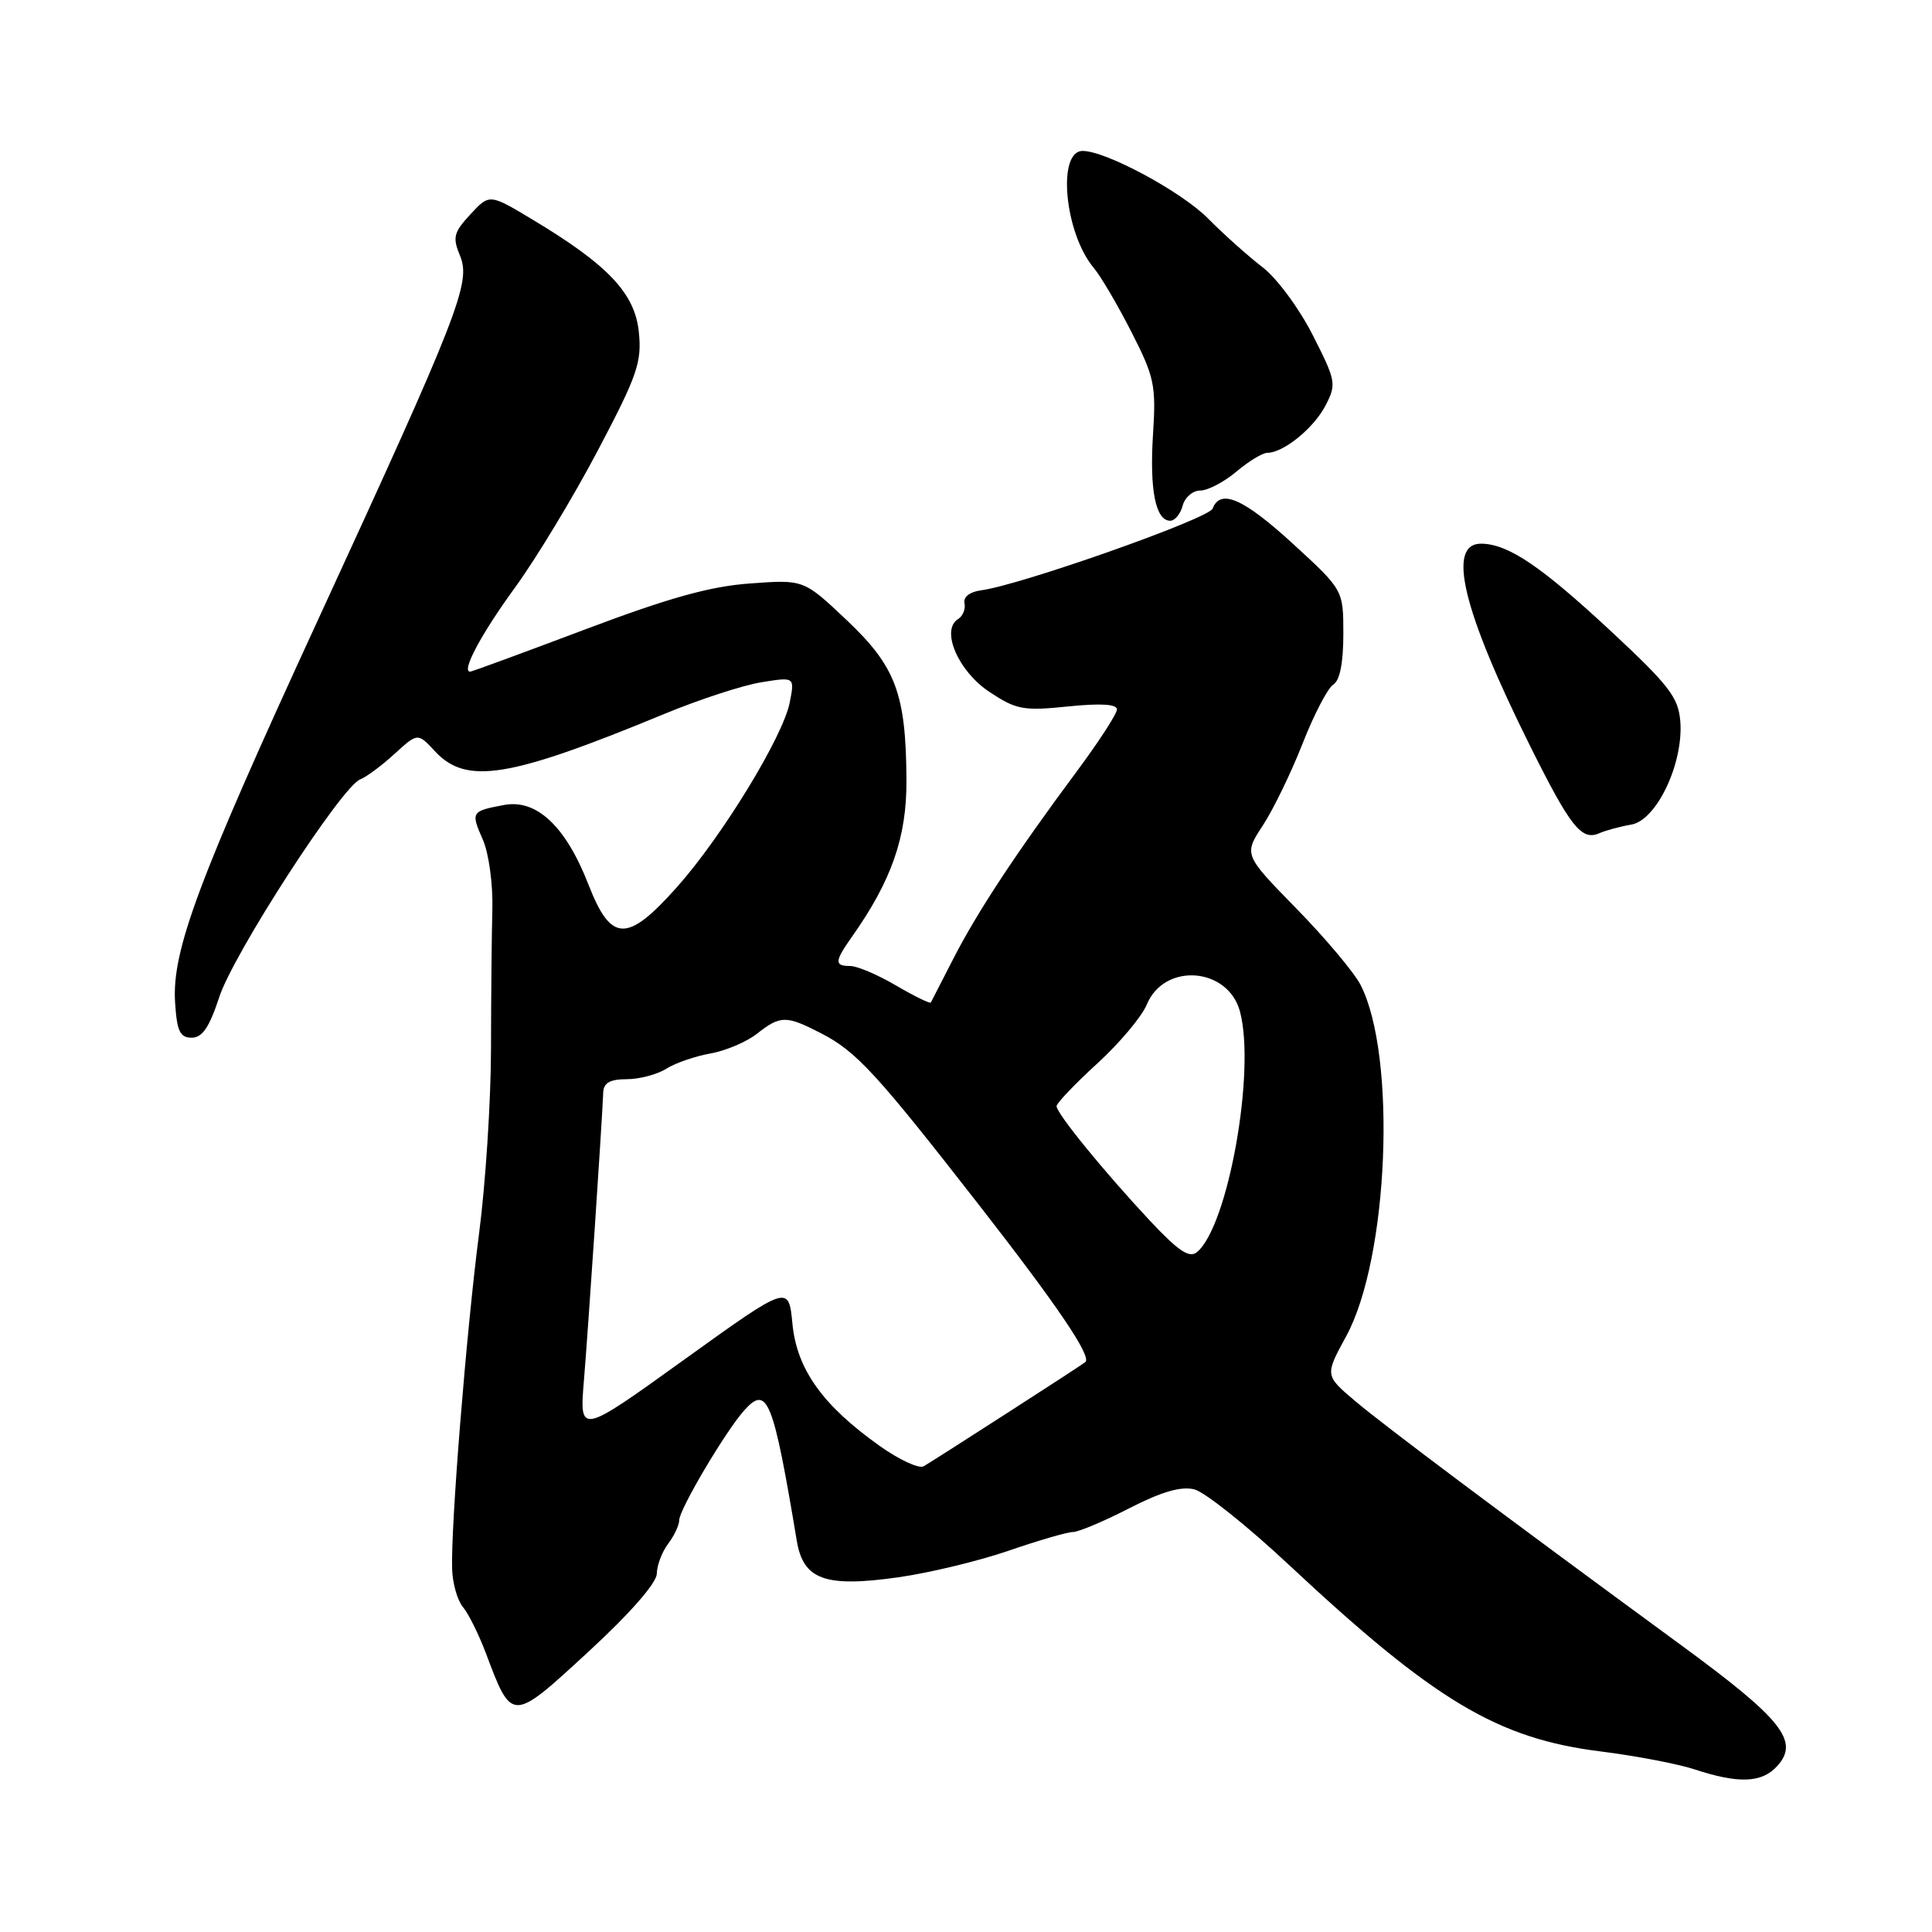 <?xml version="1.0" encoding="UTF-8" standalone="no"?>
<!DOCTYPE svg PUBLIC "-//W3C//DTD SVG 1.1//EN" "http://www.w3.org/Graphics/SVG/1.1/DTD/svg11.dtd" >
<svg xmlns="http://www.w3.org/2000/svg" xmlns:xlink="http://www.w3.org/1999/xlink" version="1.1" viewBox="0 0 256 256">
 <g >
 <path fill="currentColor"
d=" M 235.50 234.00 C 238.47 230.72 236.15 227.80 222.77 218.00 C 198.83 200.46 183.45 188.93 179.52 185.61 C 175.55 182.24 175.55 182.24 178.38 177.05 C 184.01 166.71 185.10 139.90 180.28 130.50 C 179.43 128.85 175.60 124.29 171.77 120.38 C 164.80 113.25 164.80 113.25 167.33 109.38 C 168.73 107.24 171.10 102.35 172.61 98.50 C 174.12 94.65 175.95 91.14 176.68 90.70 C 177.53 90.18 178.00 87.83 178.00 84.04 C 178.00 78.18 178.00 78.18 171.36 72.09 C 164.77 66.05 161.71 64.71 160.68 67.39 C 160.17 68.73 135.19 77.54 130.00 78.22 C 128.50 78.42 127.62 79.10 127.80 79.93 C 127.97 80.69 127.58 81.64 126.95 82.03 C 124.61 83.48 126.97 88.95 131.10 91.68 C 134.66 94.04 135.60 94.22 141.51 93.61 C 145.83 93.17 148.00 93.30 148.00 94.00 C 148.00 94.59 145.58 98.31 142.63 102.28 C 134.64 113.03 129.49 120.85 126.34 127.00 C 124.79 130.03 123.44 132.65 123.34 132.84 C 123.24 133.02 121.17 132.01 118.74 130.59 C 116.31 129.16 113.58 128.00 112.66 128.00 C 110.54 128.00 110.57 127.41 112.87 124.15 C 118.15 116.68 120.15 110.92 120.11 103.38 C 120.05 91.92 118.71 88.33 112.17 82.15 C 106.50 76.79 106.50 76.79 99.41 77.31 C 94.08 77.69 88.62 79.22 77.51 83.41 C 69.37 86.48 62.52 89.00 62.29 89.00 C 61.09 89.00 63.77 83.99 68.25 77.84 C 71.02 74.04 75.95 65.89 79.20 59.72 C 84.46 49.74 85.06 48.00 84.65 44.00 C 84.13 38.86 80.56 35.09 70.55 29.09 C 64.86 25.67 64.86 25.67 62.33 28.40 C 60.11 30.80 59.94 31.45 60.96 33.90 C 62.43 37.44 60.83 41.54 42.12 82.17 C 26.23 116.67 22.76 125.98 23.20 132.83 C 23.44 136.64 23.85 137.50 25.40 137.50 C 26.81 137.50 27.74 136.12 29.05 132.13 C 30.91 126.40 45.27 104.22 47.72 103.28 C 48.53 102.97 50.58 101.45 52.27 99.90 C 55.35 97.09 55.35 97.09 57.63 99.54 C 61.78 104.03 67.44 103.11 88.00 94.61 C 92.67 92.68 98.48 90.78 100.91 90.40 C 105.31 89.69 105.31 89.69 104.64 93.10 C 103.73 97.66 95.66 110.86 89.68 117.57 C 83.10 124.95 80.97 124.89 77.99 117.25 C 74.97 109.48 71.10 105.84 66.76 106.67 C 62.42 107.49 62.37 107.58 63.99 111.29 C 64.77 113.06 65.33 117.18 65.24 120.50 C 65.15 123.80 65.07 132.12 65.06 138.99 C 65.05 145.86 64.34 156.87 63.48 163.44 C 61.80 176.38 59.71 202.38 59.91 207.94 C 59.97 209.83 60.62 212.08 61.34 212.94 C 62.07 213.80 63.42 216.53 64.36 219.00 C 67.85 228.27 67.76 228.27 77.95 218.88 C 83.50 213.77 87.01 209.75 87.03 208.52 C 87.05 207.41 87.72 205.63 88.53 204.56 C 89.34 203.49 90.00 202.08 90.00 201.43 C 90.00 200.01 96.21 189.53 98.65 186.84 C 101.68 183.49 102.45 185.42 105.58 204.17 C 106.44 209.33 109.34 210.37 119.03 209.00 C 123.14 208.42 129.73 206.83 133.67 205.47 C 137.61 204.11 141.44 203.00 142.17 203.00 C 142.90 203.00 146.26 201.59 149.62 199.86 C 153.91 197.66 156.50 196.91 158.26 197.35 C 159.63 197.70 165.24 202.16 170.70 207.27 C 190.07 225.38 198.42 230.38 212.14 232.08 C 216.74 232.66 222.30 233.72 224.50 234.44 C 230.38 236.38 233.46 236.26 235.50 234.00 Z  M 216.17 109.26 C 219.51 108.68 223.08 101.15 222.65 95.60 C 222.40 92.42 221.19 90.84 213.54 83.71 C 204.23 75.05 199.90 72.11 196.32 72.04 C 191.64 71.95 193.78 80.85 202.78 98.91 C 208.08 109.55 209.56 111.42 211.88 110.42 C 212.77 110.03 214.70 109.51 216.17 109.26 Z  M 156.71 67.00 C 157.00 65.90 158.05 65.00 159.04 65.00 C 160.03 65.00 162.18 63.88 163.82 62.50 C 165.45 61.12 167.30 60.00 167.93 60.00 C 170.06 60.00 174.10 56.72 175.64 53.73 C 177.11 50.89 177.03 50.47 173.94 44.39 C 172.16 40.88 169.18 36.85 167.31 35.42 C 165.44 33.99 162.18 31.08 160.07 28.95 C 156.55 25.39 146.54 20.00 143.46 20.00 C 140.03 20.00 141.07 30.92 144.93 35.50 C 145.86 36.60 148.10 40.42 149.92 43.99 C 152.96 49.94 153.20 51.05 152.78 57.56 C 152.31 64.91 153.12 69.00 155.06 69.00 C 155.68 69.00 156.42 68.10 156.71 67.00 Z  M 116.53 191.57 C 108.99 186.21 105.58 181.43 105.00 175.39 C 104.50 170.21 104.50 170.21 90.63 180.18 C 76.77 190.15 76.77 190.15 77.38 182.83 C 77.94 176.08 79.77 148.80 79.93 144.75 C 79.98 143.48 80.84 143.00 83.04 143.00 C 84.70 143.00 87.07 142.38 88.29 141.61 C 89.50 140.85 92.14 139.94 94.15 139.59 C 96.16 139.23 98.93 138.06 100.31 136.97 C 103.41 134.53 104.16 134.53 108.79 136.91 C 113.50 139.34 116.13 142.21 129.89 159.88 C 140.16 173.07 144.66 179.72 143.82 180.48 C 143.46 180.82 124.09 193.29 122.39 194.29 C 121.78 194.65 119.14 193.43 116.53 191.57 Z  M 152.37 161.75 C 146.30 155.26 140.00 147.54 140.00 146.57 C 140.00 146.18 142.42 143.64 145.37 140.94 C 148.33 138.24 151.29 134.72 151.96 133.10 C 154.28 127.49 162.75 128.15 164.31 134.06 C 166.40 141.95 162.72 162.50 158.61 165.91 C 157.60 166.75 156.16 165.79 152.37 161.75 Z "/>
</g>
</svg>